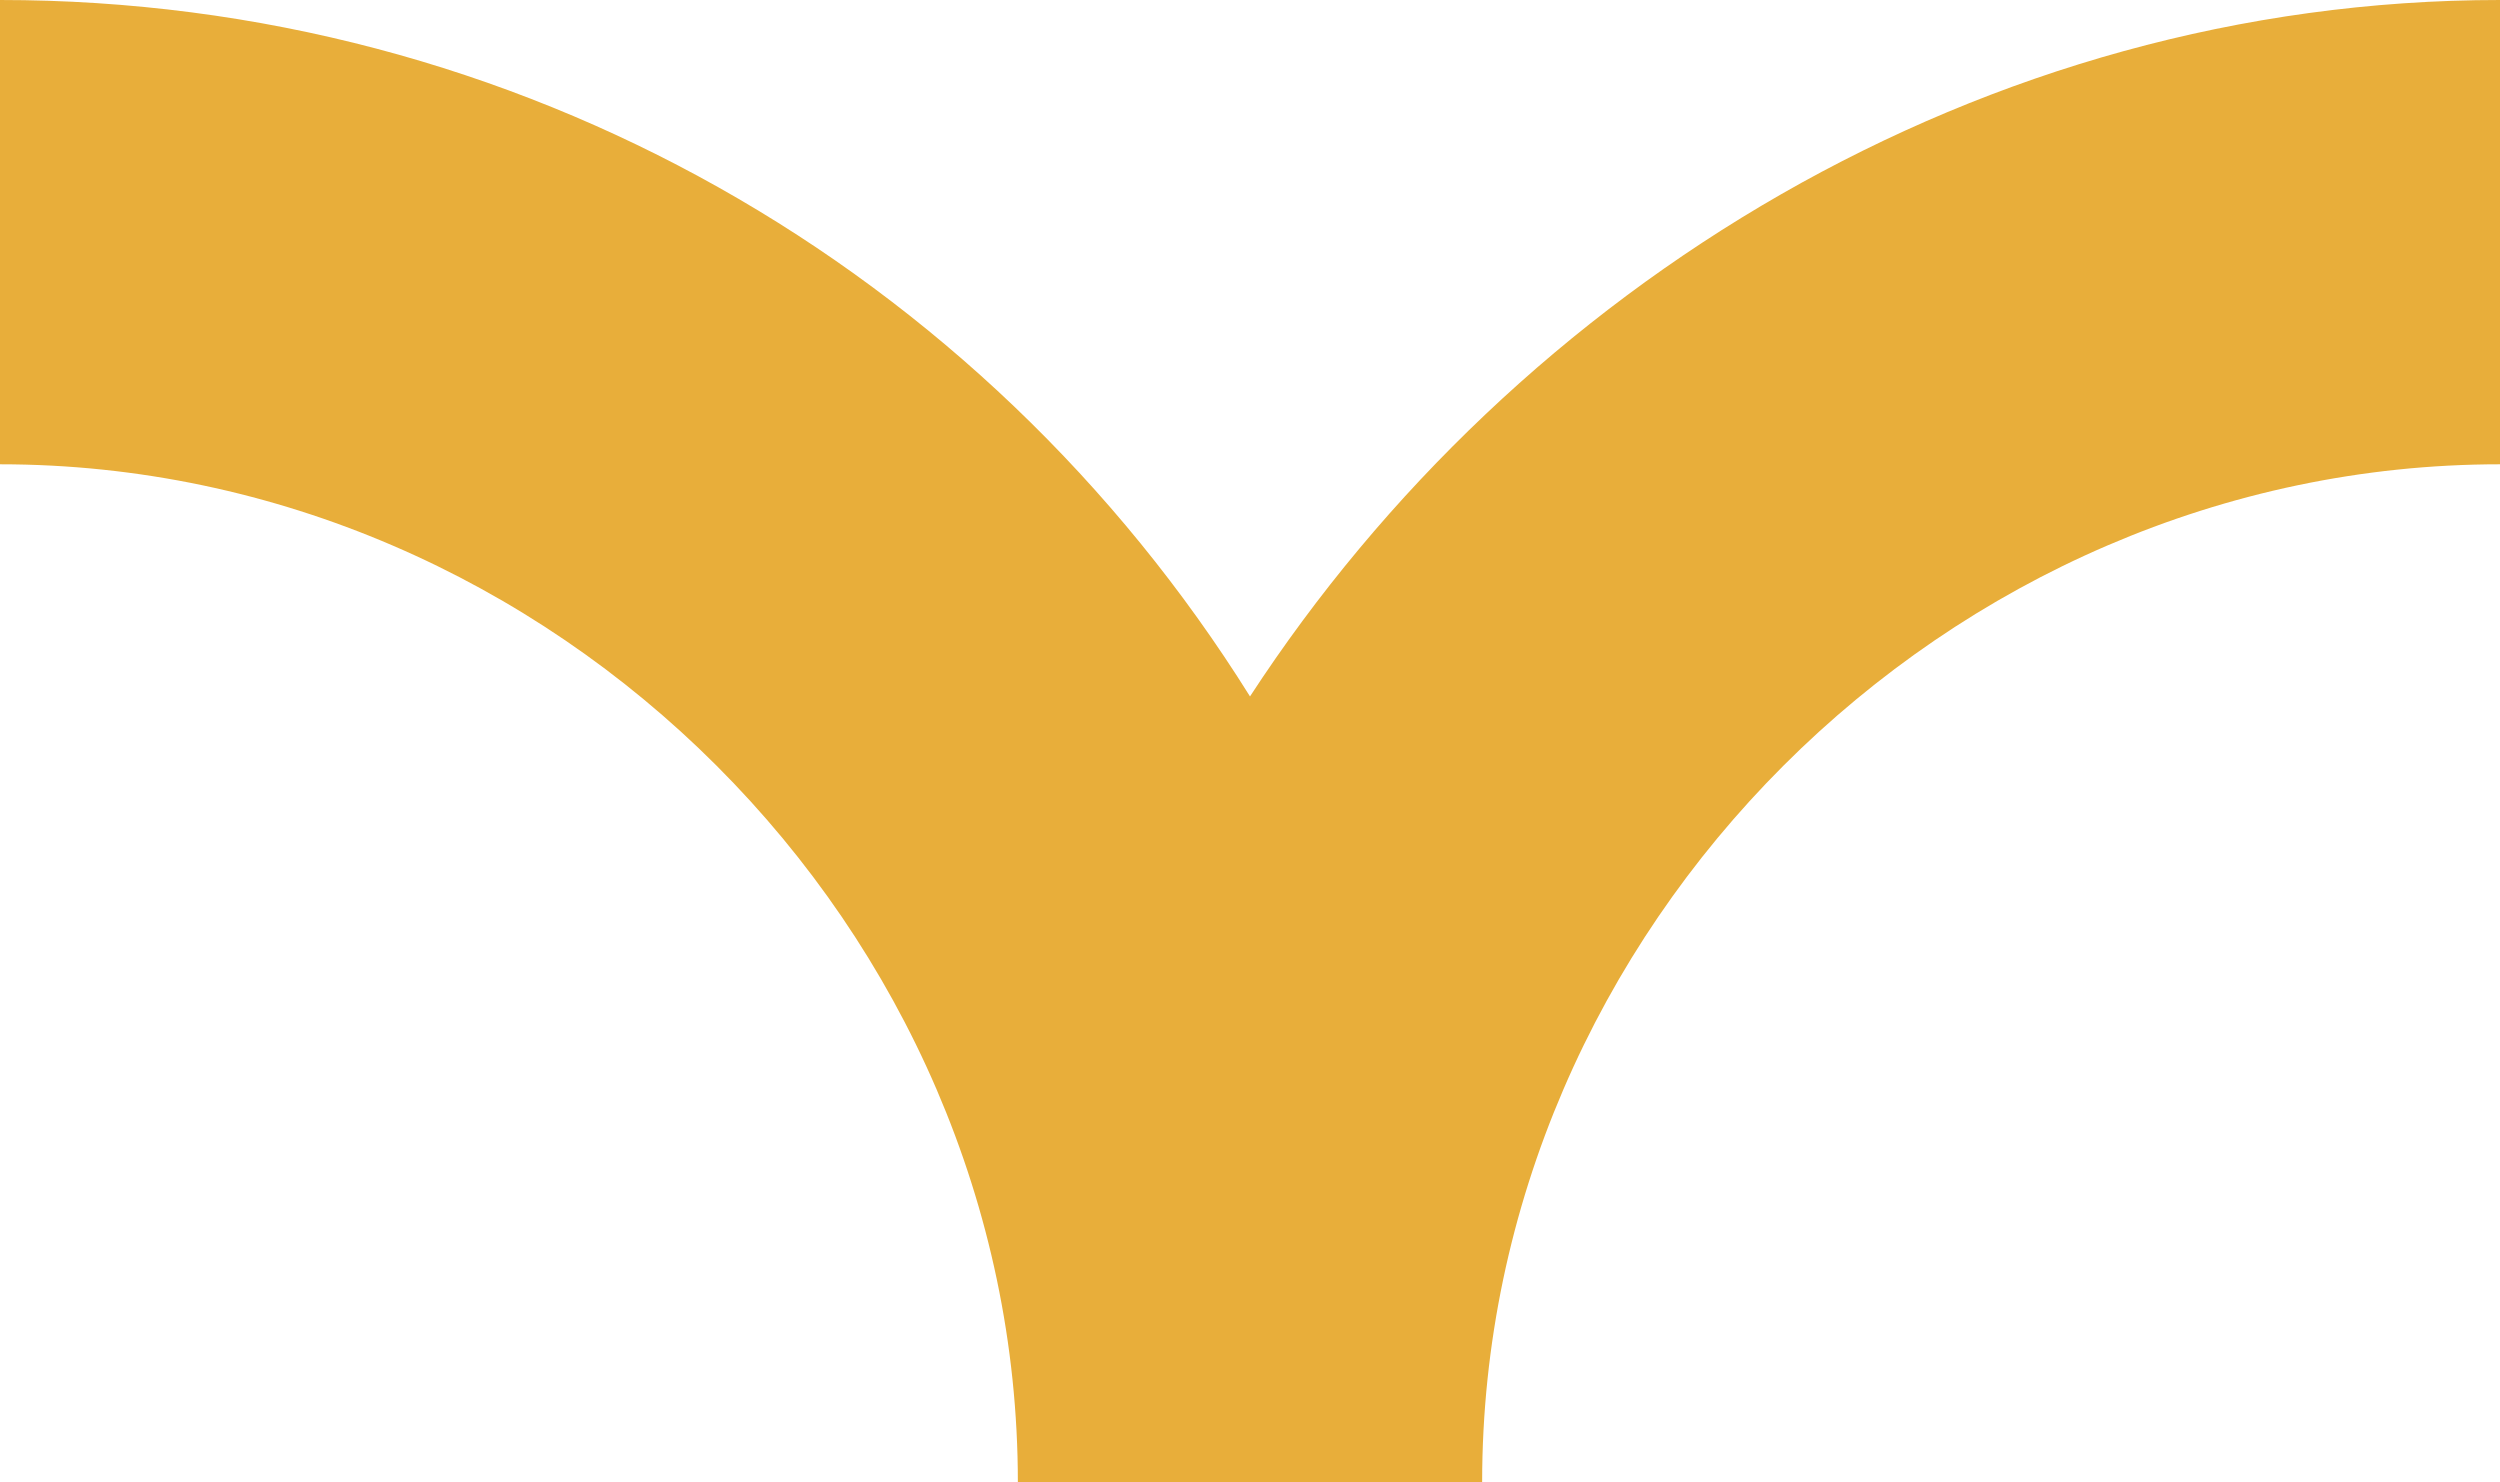 <?xml version="1.0" encoding="utf-8"?>
<!-- Generator: Adobe Illustrator 24.0.0, SVG Export Plug-In . SVG Version: 6.00 Build 0)  -->
<svg version="1.1" id="Calque_1" xmlns="http://www.w3.org/2000/svg" xmlns:xlink="http://www.w3.org/1999/xlink" x="0px" y="0px"
	 viewBox="0 0 14 8.3" style="enable-background:new 0 0 14 8.3;" xml:space="preserve">
<style type="text/css">
	.st0{fill-rule:evenodd;clip-rule:evenodd;fill:#E8AE3A;}
</style>
<path id="Fill-1" class="st0" d="M7,3.9C8.5,1.6,11.1,0,14,0v2.6c-3.1,0-5.7,2.6-5.7,5.7H5.7c0-3.1-2.6-5.7-5.7-5.7V0
	C2.9,0,5.5,1.5,7,3.9"/>
</svg>
